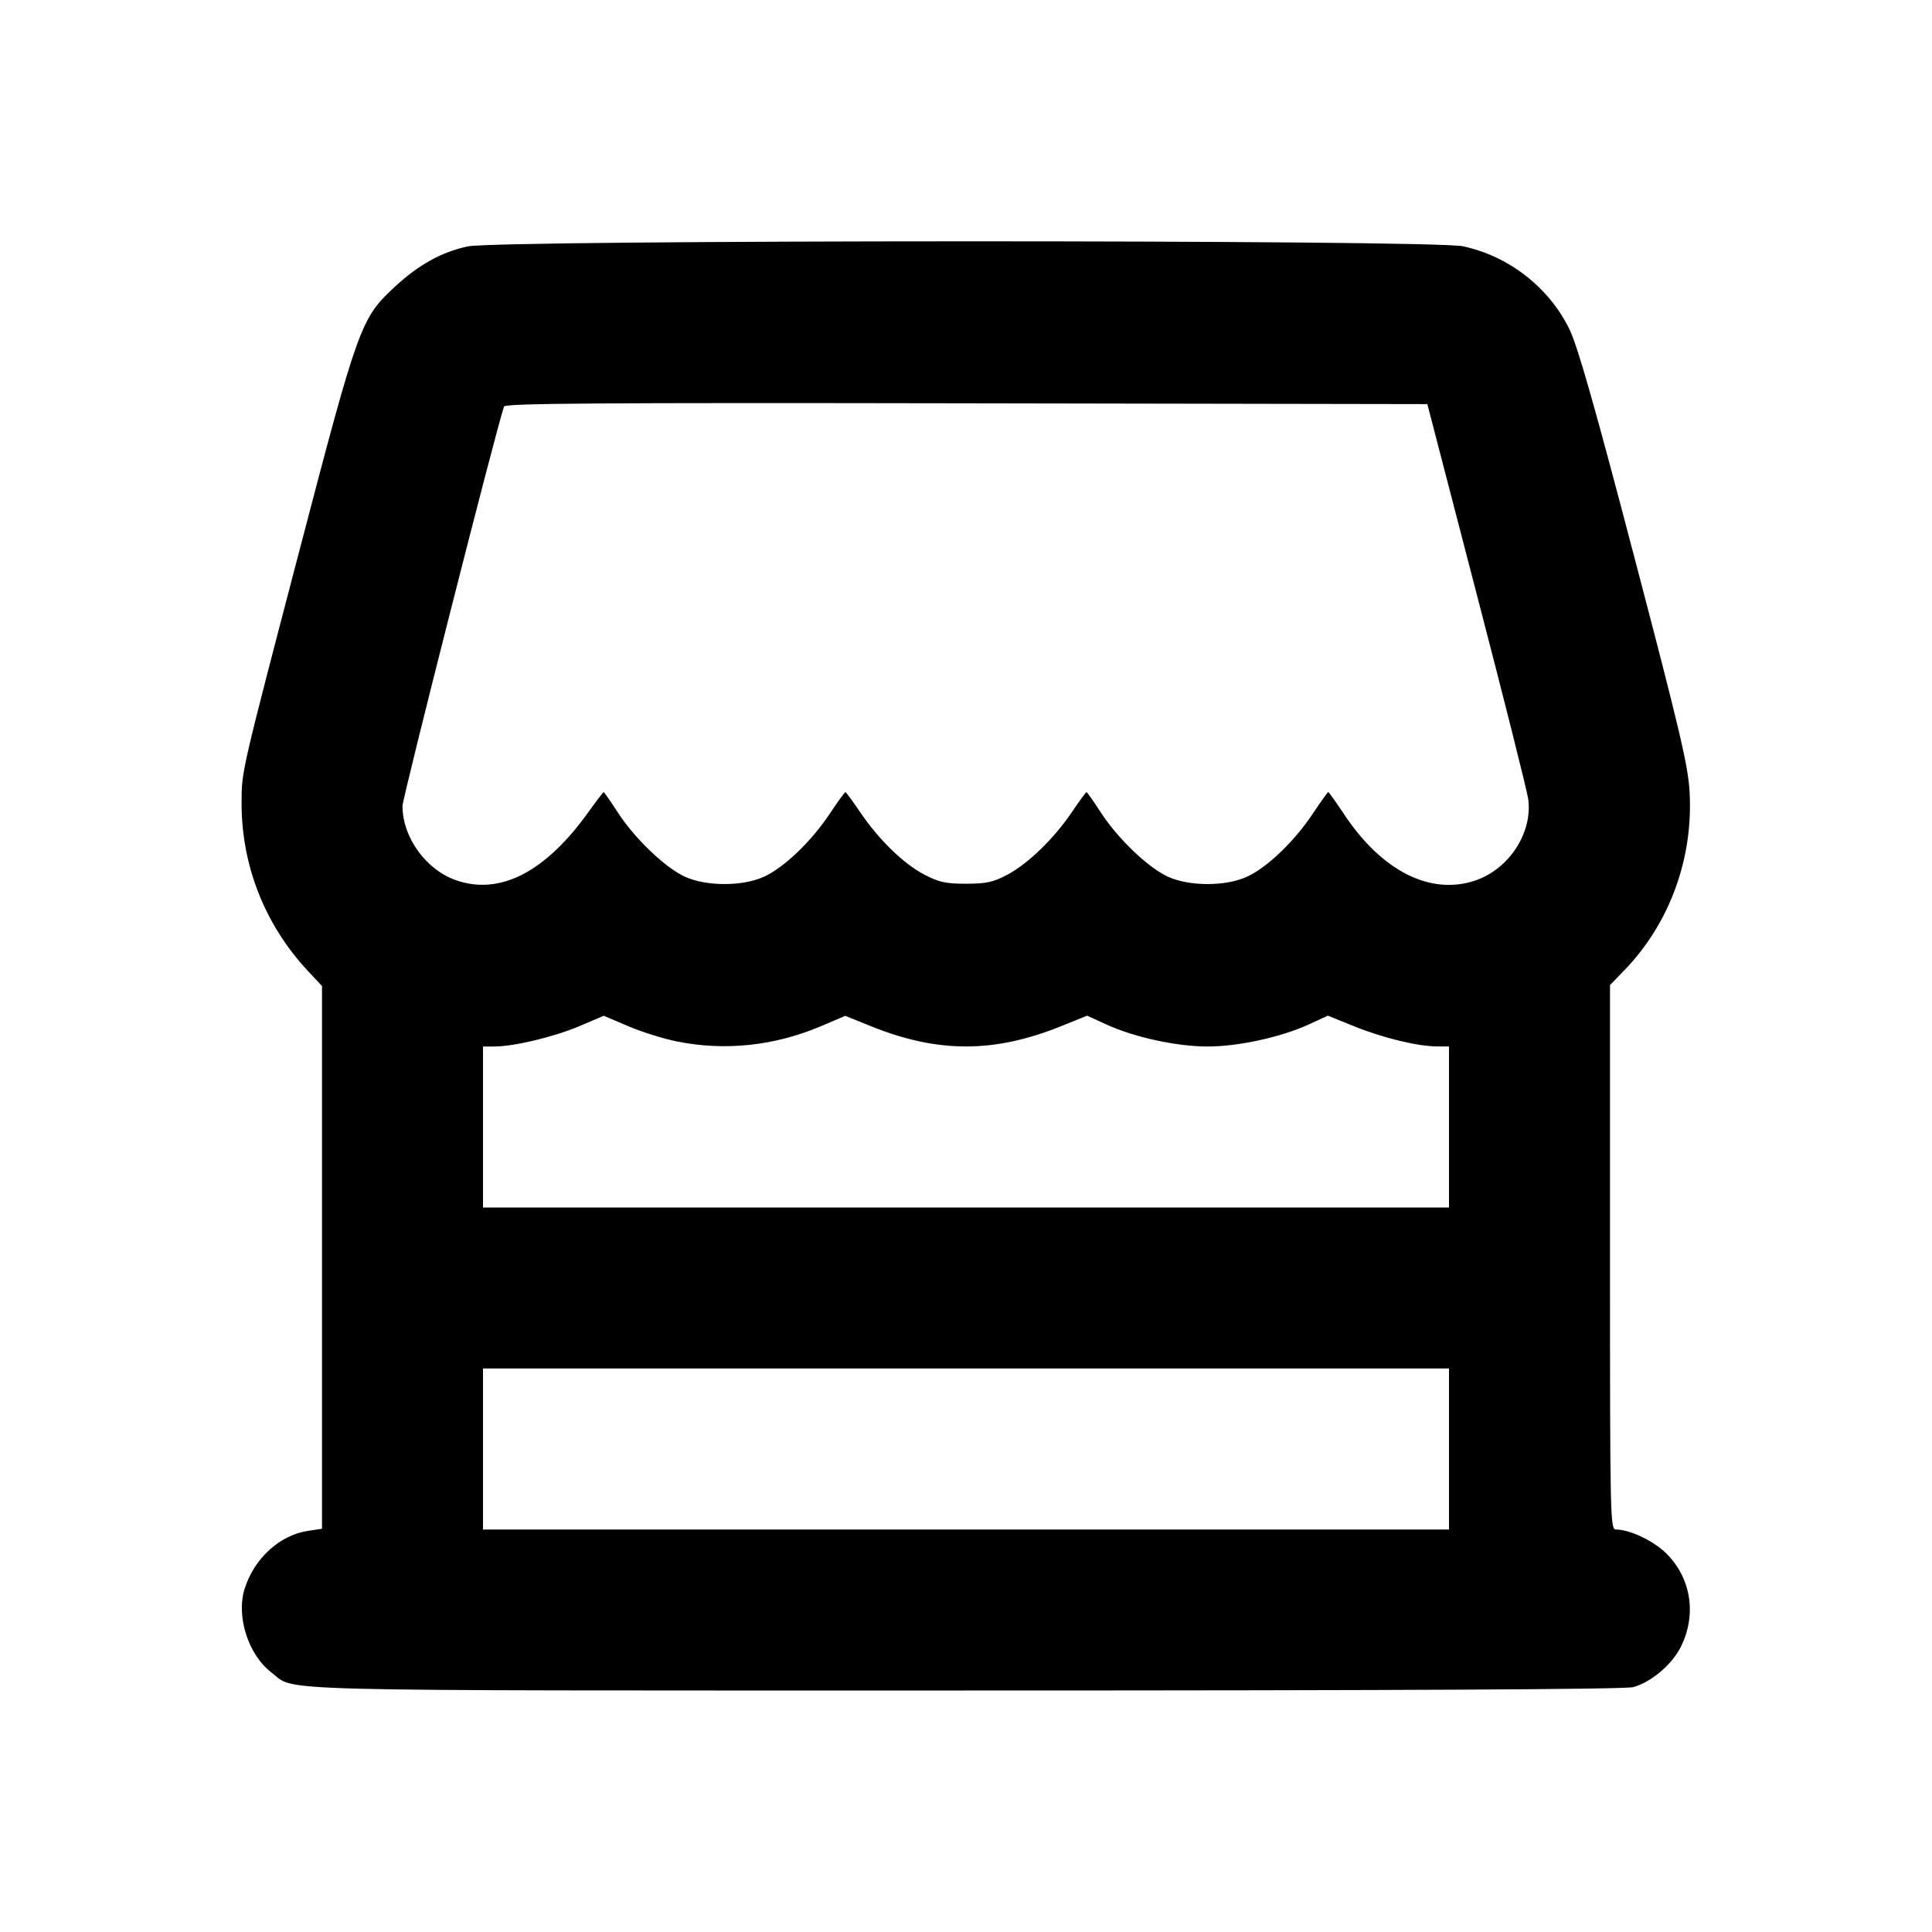 <svg id="icon" height="24" viewBox="0 0 24 24" width="24" xmlns="http://www.w3.org/2000/svg"><path d="M5.810 3.061 C 5.478 3.133,5.197 3.290,4.891 3.575 C 4.485 3.954,4.446 4.060,3.735 6.780 C 2.990 9.628,3.002 9.576,3.001 9.972 C 2.999 10.748,3.288 11.483,3.819 12.055 L 4.000 12.249 4.000 15.620 L 4.000 18.991 3.825 19.017 C 3.474 19.070,3.158 19.359,3.039 19.736 C 2.931 20.080,3.084 20.557,3.374 20.778 C 3.684 21.015,3.106 21.000,11.995 21.000 C 17.483 21.000,20.189 20.986,20.289 20.958 C 20.509 20.897,20.762 20.685,20.874 20.469 C 21.080 20.068,21.012 19.610,20.702 19.300 C 20.544 19.142,20.246 19.000,20.073 19.000 C 20.003 19.000,20.000 18.863,20.000 15.619 L 20.000 12.237 20.182 12.049 C 20.740 11.470,21.034 10.667,20.989 9.843 C 20.971 9.514,20.874 9.099,20.302 6.920 C 19.815 5.061,19.599 4.303,19.498 4.094 C 19.245 3.572,18.743 3.180,18.171 3.059 C 17.779 2.976,6.193 2.978,5.810 3.061 M18.344 7.380 C 18.682 8.678,18.970 9.824,18.984 9.926 C 19.041 10.345,18.745 10.799,18.321 10.940 C 17.766 11.124,17.165 10.819,16.698 10.117 C 16.597 9.965,16.508 9.840,16.500 9.840 C 16.492 9.840,16.405 9.962,16.305 10.112 C 16.079 10.452,15.739 10.778,15.490 10.891 C 15.225 11.013,14.774 11.012,14.509 10.891 C 14.263 10.778,13.889 10.421,13.677 10.096 C 13.586 9.955,13.504 9.840,13.497 9.840 C 13.489 9.840,13.407 9.953,13.314 10.090 C 13.091 10.420,12.765 10.735,12.508 10.869 C 12.336 10.959,12.249 10.978,12.000 10.978 C 11.749 10.978,11.665 10.960,11.483 10.865 C 11.224 10.730,10.918 10.432,10.686 10.090 C 10.593 9.953,10.510 9.840,10.502 9.840 C 10.493 9.840,10.405 9.962,10.305 10.112 C 10.079 10.452,9.739 10.778,9.490 10.891 C 9.225 11.013,8.774 11.012,8.509 10.891 C 8.263 10.778,7.889 10.421,7.677 10.096 C 7.586 9.955,7.505 9.840,7.499 9.840 C 7.492 9.840,7.406 9.953,7.308 10.090 C 6.777 10.829,6.221 11.120,5.678 10.939 C 5.297 10.813,5.000 10.406,5.000 10.012 C 5.000 9.912,6.160 5.345,6.261 5.050 C 6.274 5.010,7.443 5.002,12.004 5.010 L 17.731 5.020 18.344 7.380 M8.408 12.937 C 9.003 13.058,9.622 12.993,10.200 12.747 L 10.500 12.619 10.829 12.752 C 11.653 13.082,12.348 13.082,13.173 12.751 L 13.505 12.617 13.742 12.726 C 14.090 12.885,14.616 13.000,15.000 13.000 C 15.384 13.000,15.910 12.885,16.258 12.726 L 16.495 12.617 16.827 12.751 C 17.186 12.895,17.611 12.998,17.850 12.999 L 18.000 13.000 18.000 14.000 L 18.000 15.000 12.000 15.000 L 6.000 15.000 6.000 14.000 L 6.000 13.000 6.142 13.000 C 6.385 13.000,6.887 12.880,7.200 12.746 L 7.500 12.618 7.800 12.746 C 7.965 12.817,8.239 12.903,8.408 12.937 M18.000 18.000 L 18.000 19.000 12.000 19.000 L 6.000 19.000 6.000 18.000 L 6.000 17.000 12.000 17.000 L 18.000 17.000 18.000 18.000 " fill="currentColor" stroke="none" fill-rule="evenodd"></path></svg>